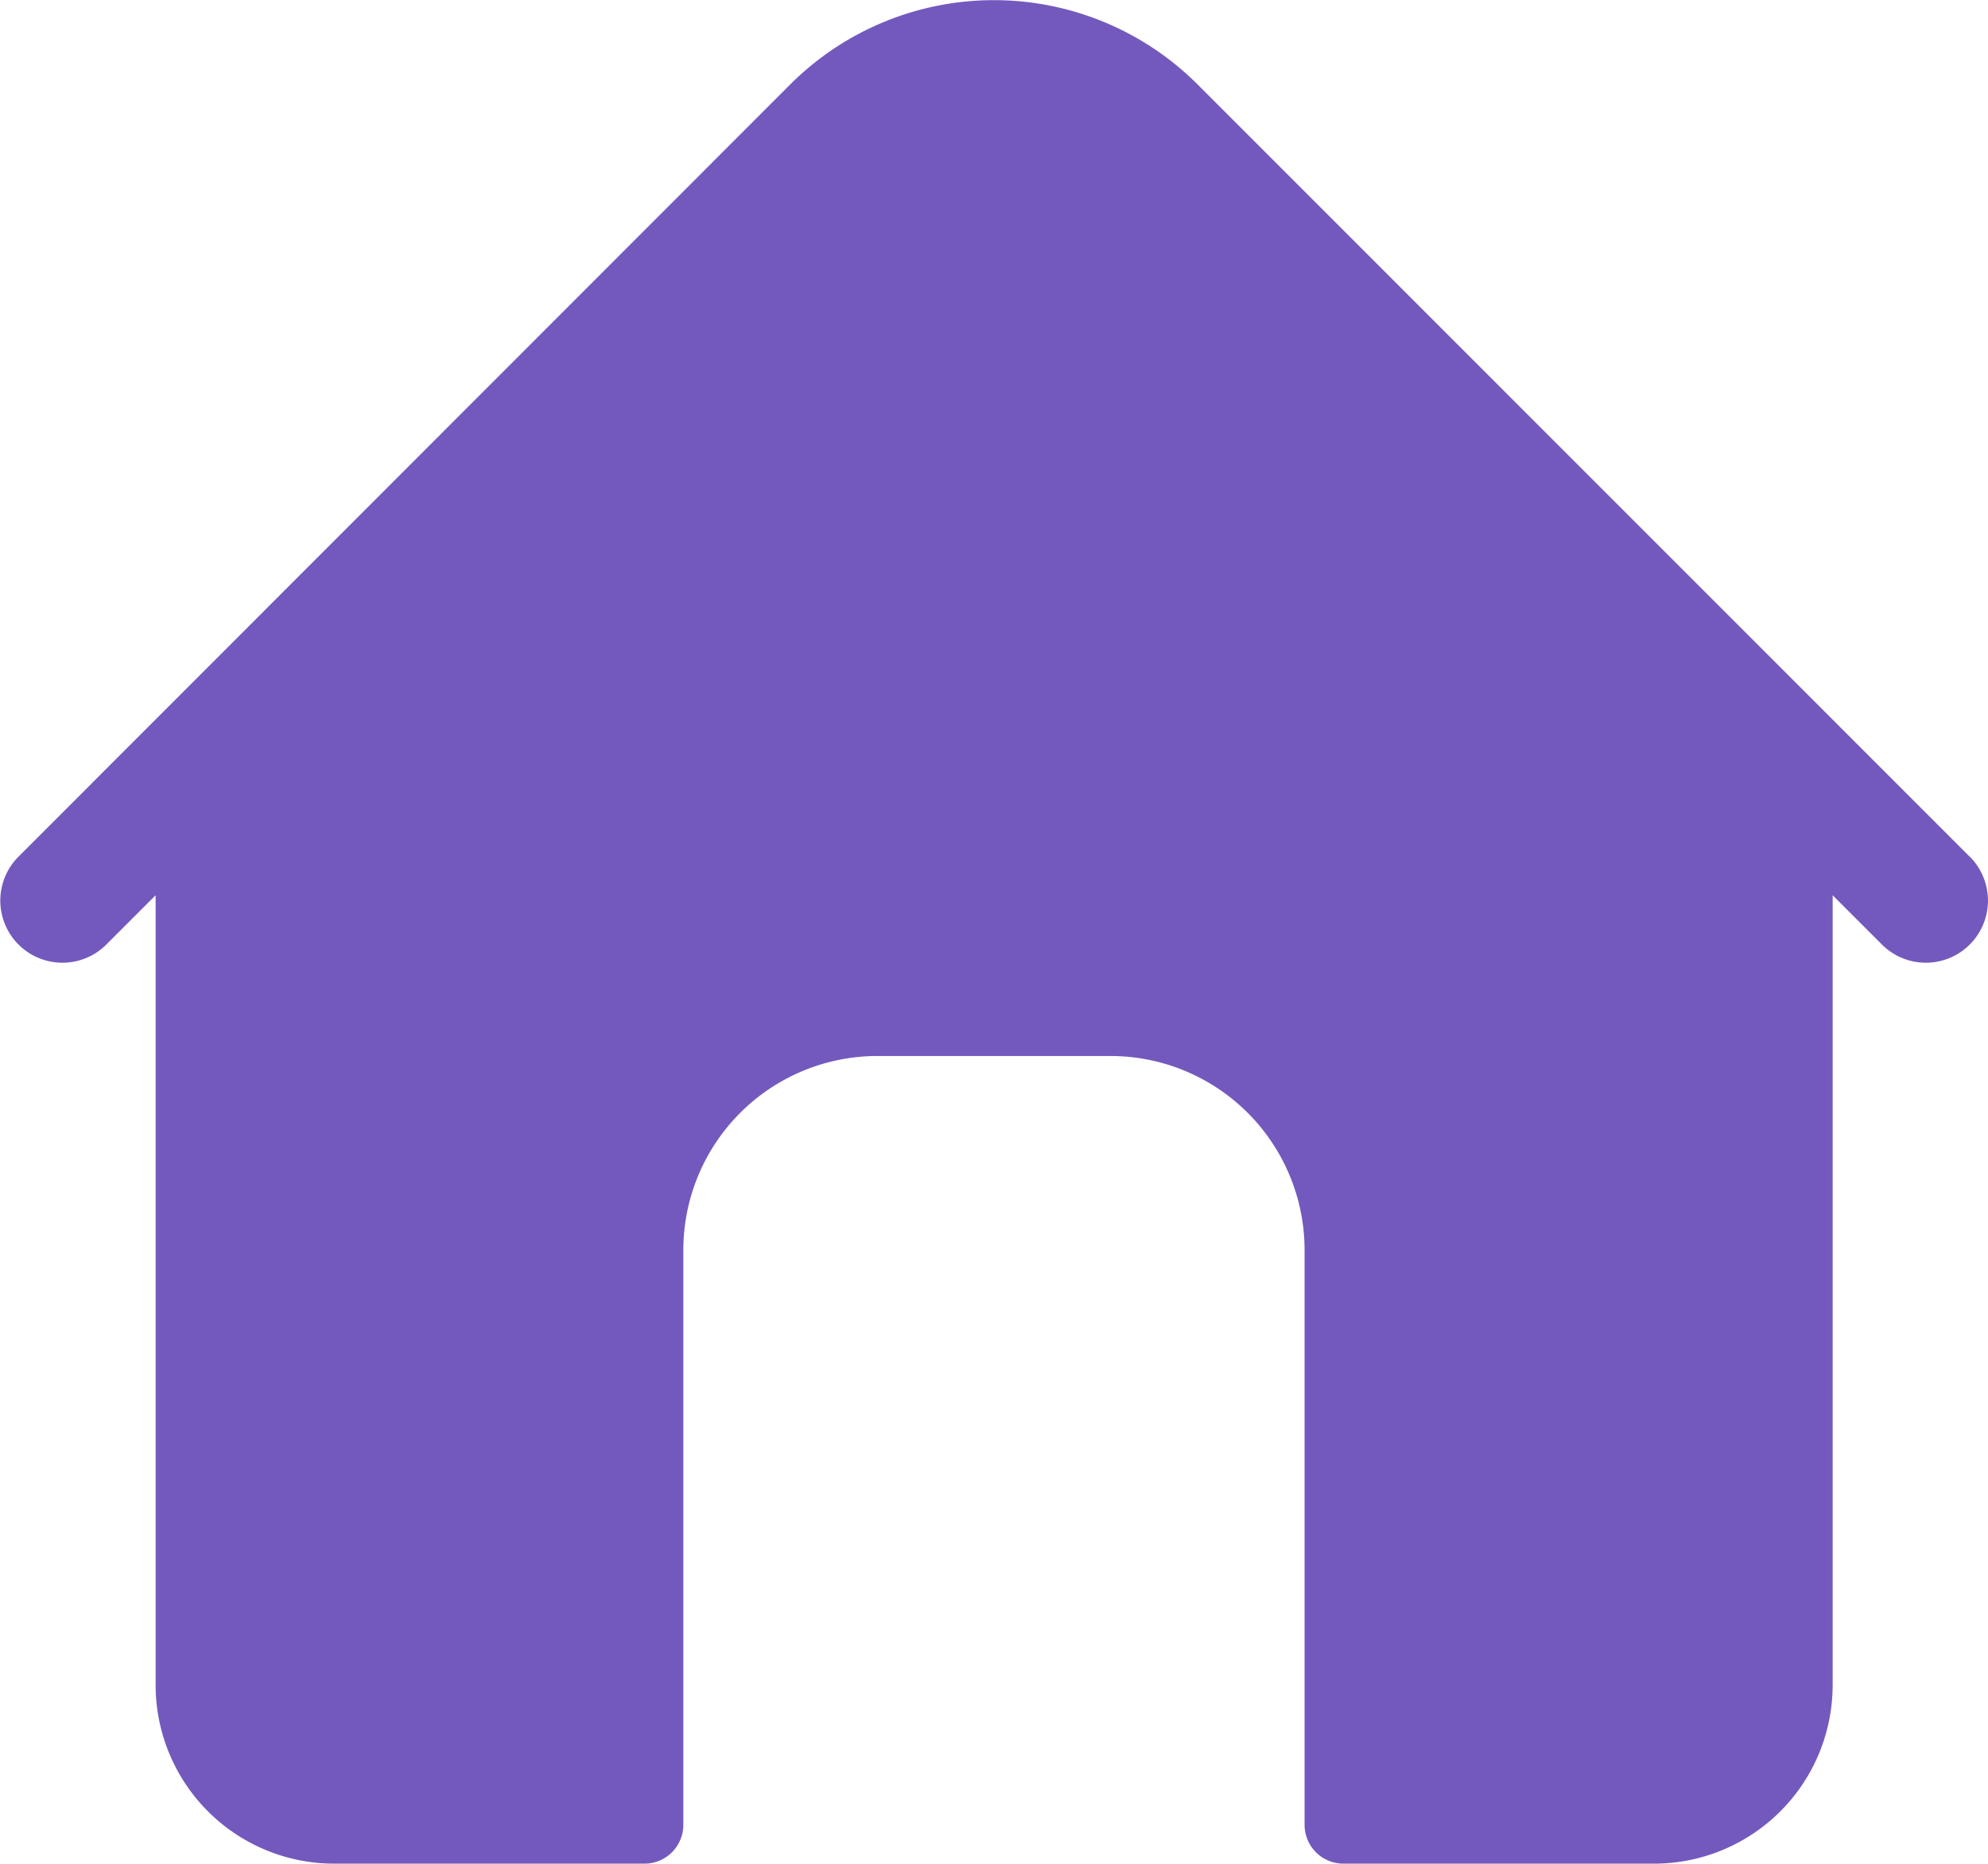 <svg xmlns="http://www.w3.org/2000/svg" width="21.383" height="20.045" viewBox="0 0 21.383 20.045">
  <path id="Path_1717" data-name="Path 1717" d="M21.187,25.228l-8.31-8.311a3.1,3.1,0,0,0-4.371,0L.2,25.228a.668.668,0,1,0,.945.945l.53-.53v8.495a1.921,1.921,0,0,0,1.921,1.921H6.933a.418.418,0,0,0,.418-.418V29.46a2.088,2.088,0,0,1,2.088-2.088h2.506a2.088,2.088,0,0,1,2.088,2.088v6.181a.418.418,0,0,0,.418.418h3.341a1.921,1.921,0,0,0,1.921-1.921V25.643l.53.53a.668.668,0,1,0,.945-.945Z" transform="translate(-0.001 -16.014)" fill="#7359be"/>
</svg>
